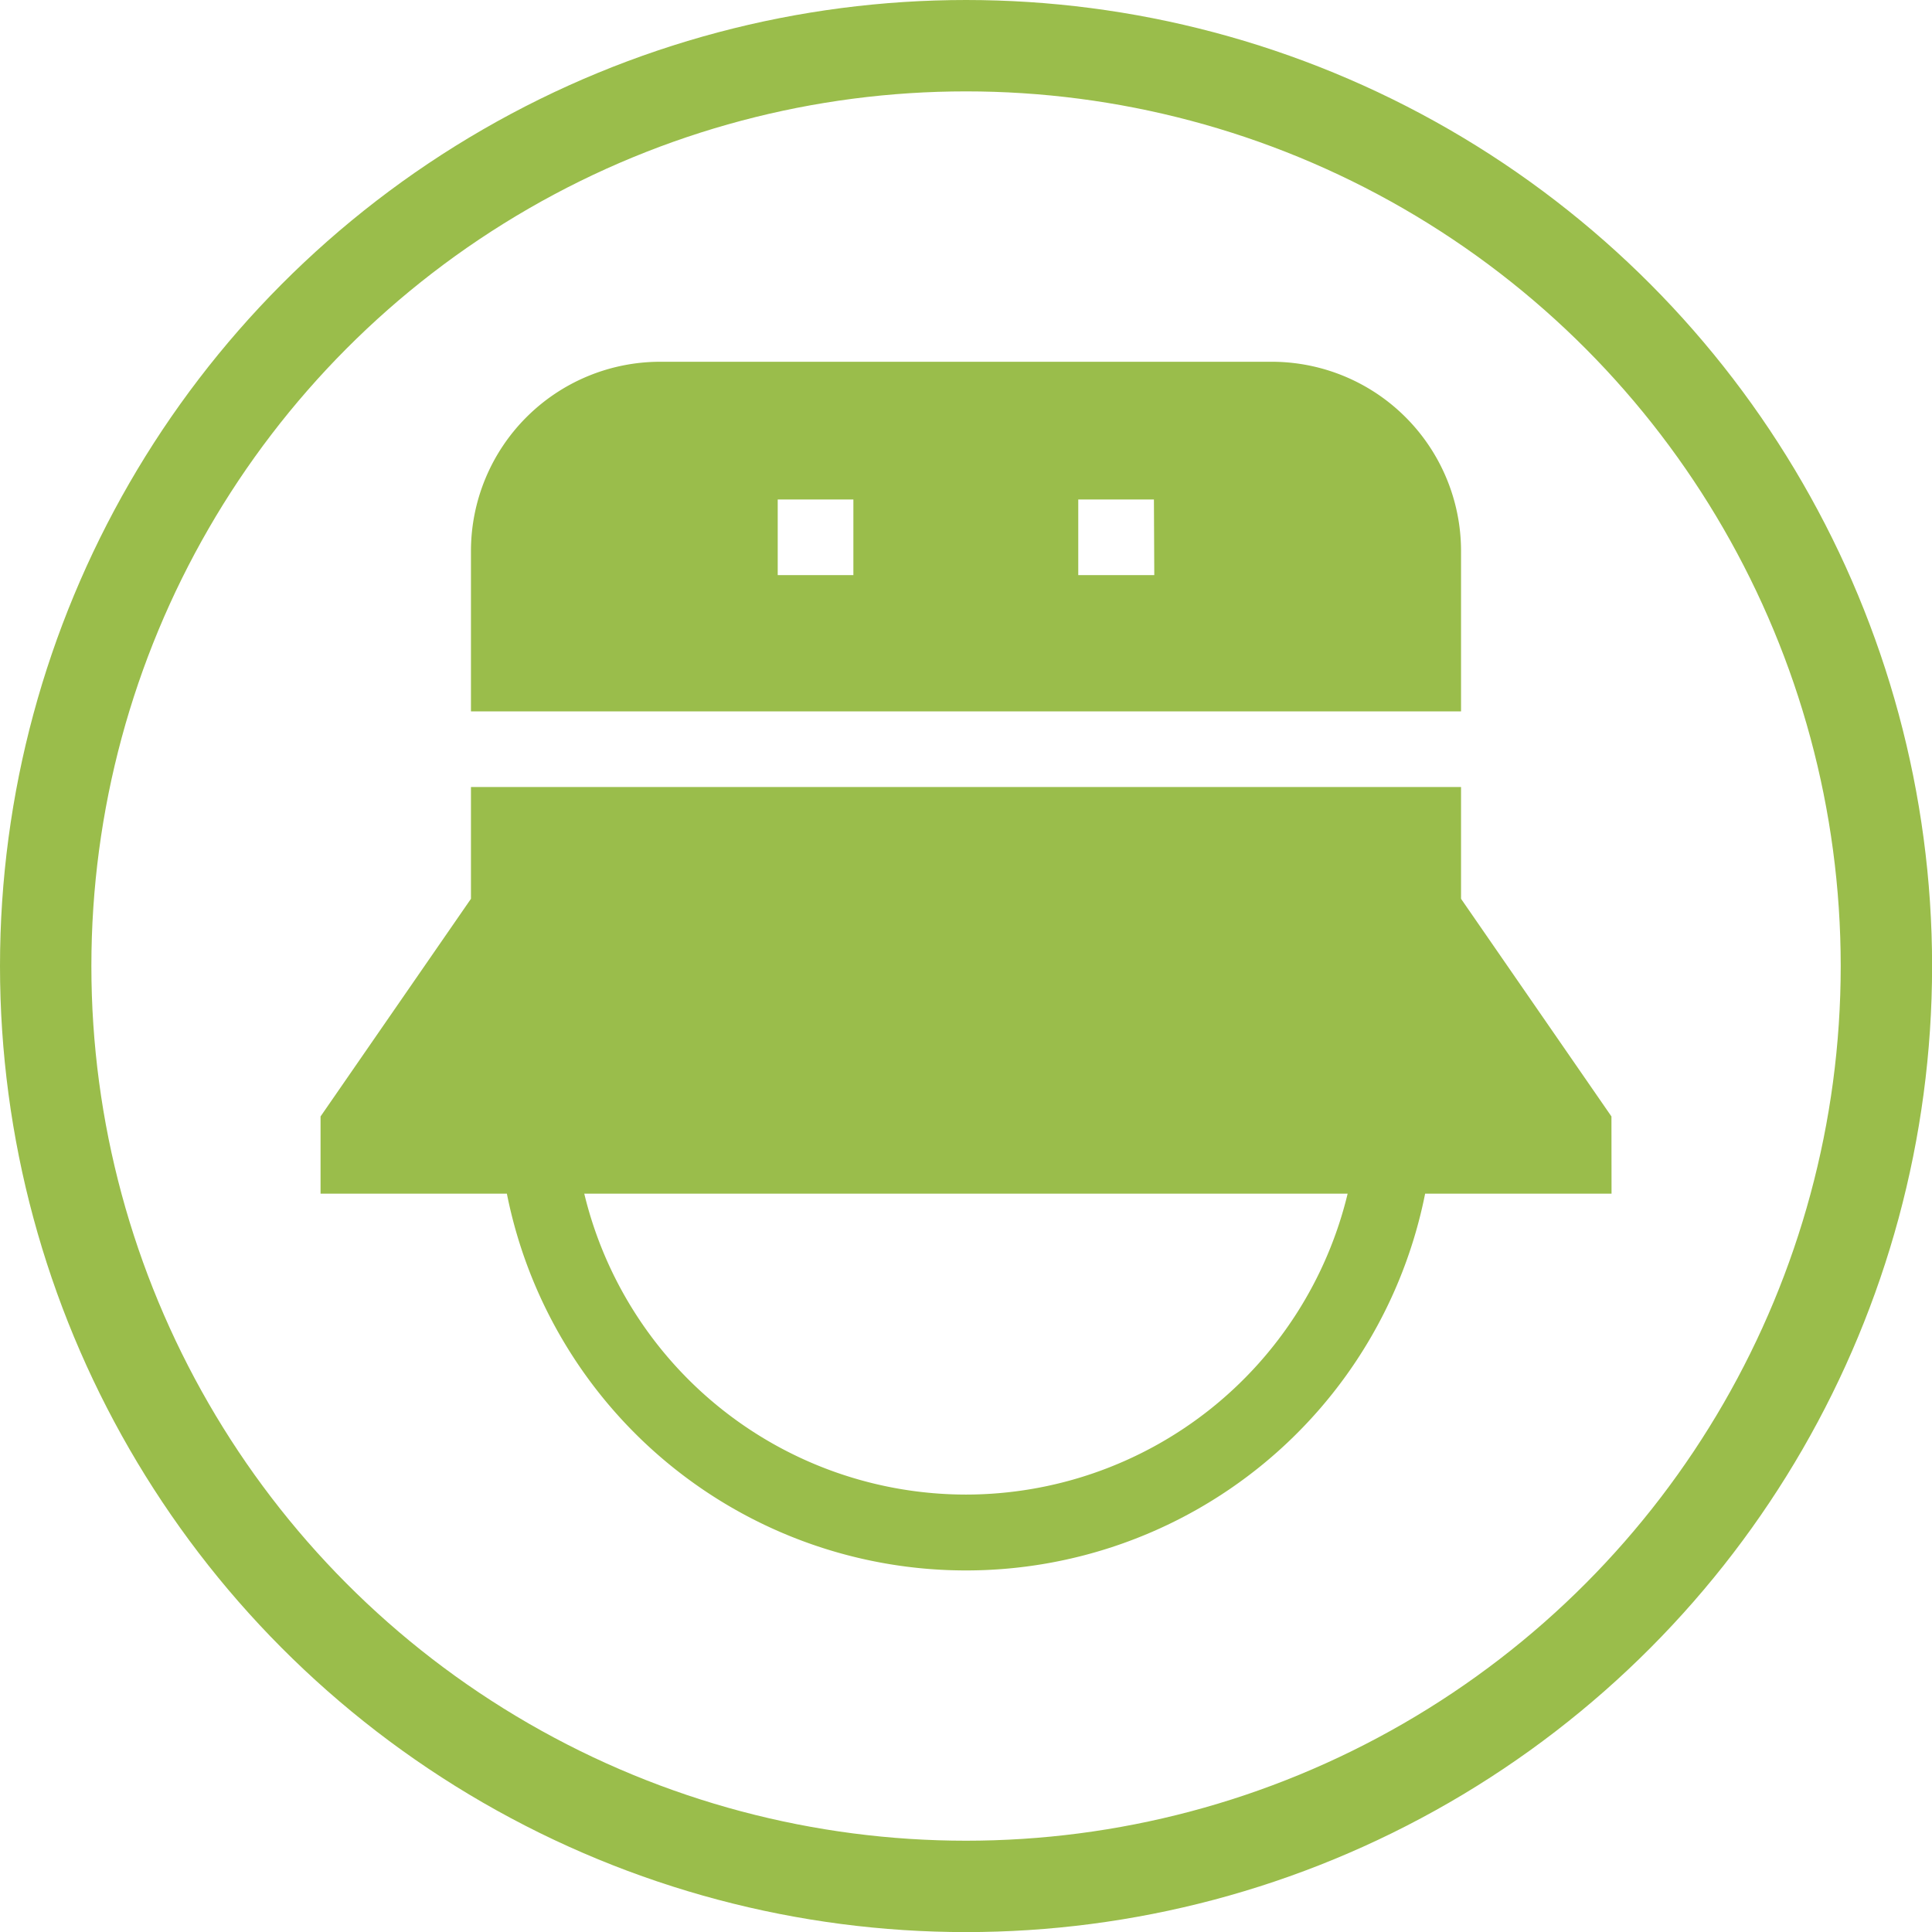 <svg xmlns="http://www.w3.org/2000/svg" viewBox="0 0 211.43 211.43"><defs><style>.cls-1{fill:#9ABD4B;}.cls-2{fill:none;stroke:#9ABD4B;stroke-miterlimit:10;stroke-width:10px;}</style></defs><title>Asset 5</title><g id="Layer_2" data-name="Layer 2"><g id="Layer_1-2" data-name="Layer 1"><path class="cls-1" d="M159.89,77.85V60.28A20.72,20.72,0,0,0,139.2,39.59h-67A20.72,20.72,0,0,0,51.54,60.28V77.85ZM93.39,62.94H85.11V54.66h8.28Zm32.93,0H118V54.66h8.28Z"/><path class="cls-1" d="M176.35,122.18,159.89,98.36V86.13H51.54V98.36L35.08,122.18v8.45H55.47a51.23,51.23,0,0,0,100.49,0h20.4Zm-70.64,41.38a43,43,0,0,1-41.77-32.93h83.54A43,43,0,0,1,105.72,163.56Z"/><circle class="cls-2" cx="105.72" cy="105.72" r="100.72"/></g></g></svg>